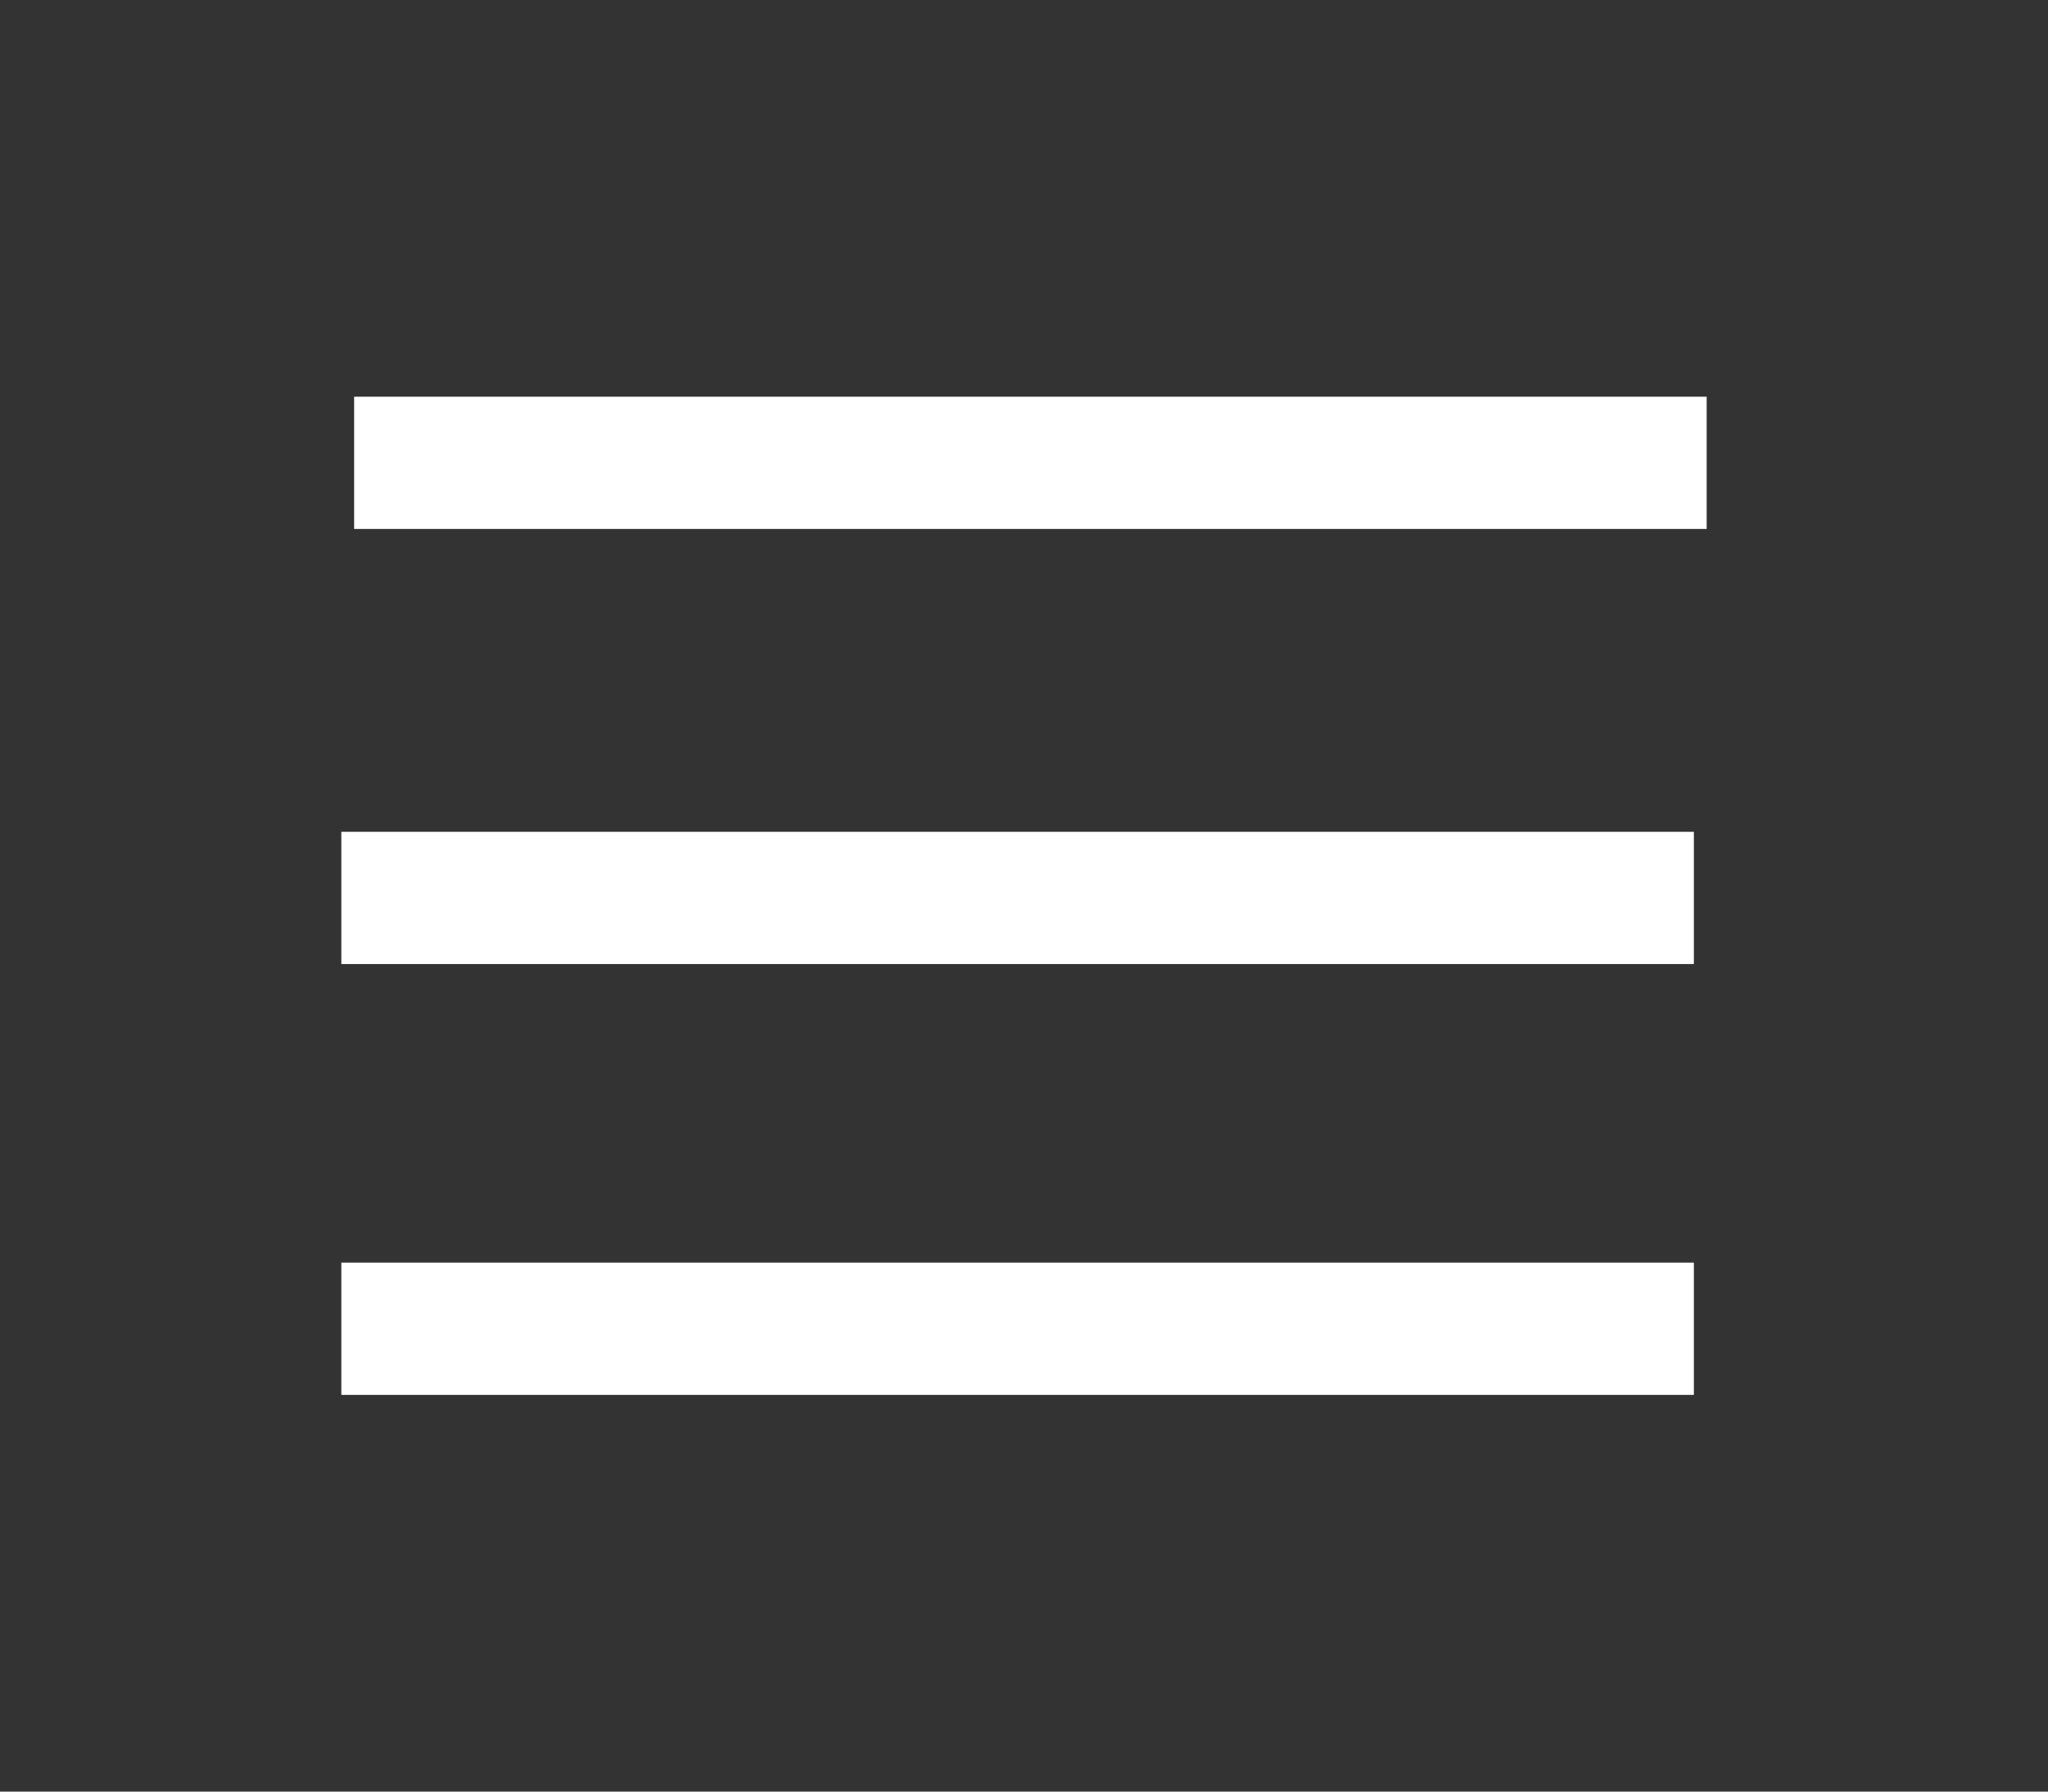 <?xml version="1.0" encoding="utf-8"?>
<!-- Generator: Adobe Illustrator 22.1.0, SVG Export Plug-In . SVG Version: 6.00 Build 0)  -->
<svg version="1.1" id="Layer_1" xmlns="http://www.w3.org/2000/svg" xmlns:xlink="http://www.w3.org/1999/xlink" x="0px" y="0px"
	 viewBox="0 0 48 42" style="enable-background:new 0 0 48 42;" xml:space="preserve">
<rect x="0" y="0" width="48" height="42" fill="#333333" stroke="none"/>
<style type="text/css">
	.st0{fill:#FFFFFF;}
</style>
<g>
	<rect x="8.3" y="9.3" class="st0" width="31.7" height="3.1"/>
	<rect x="8" y="19.5" class="st0" width="31.7" height="3.1"/>
	<rect x="8" y="29.6" class="st0" width="31.7" height="3.1"/>
</g>
</svg>
